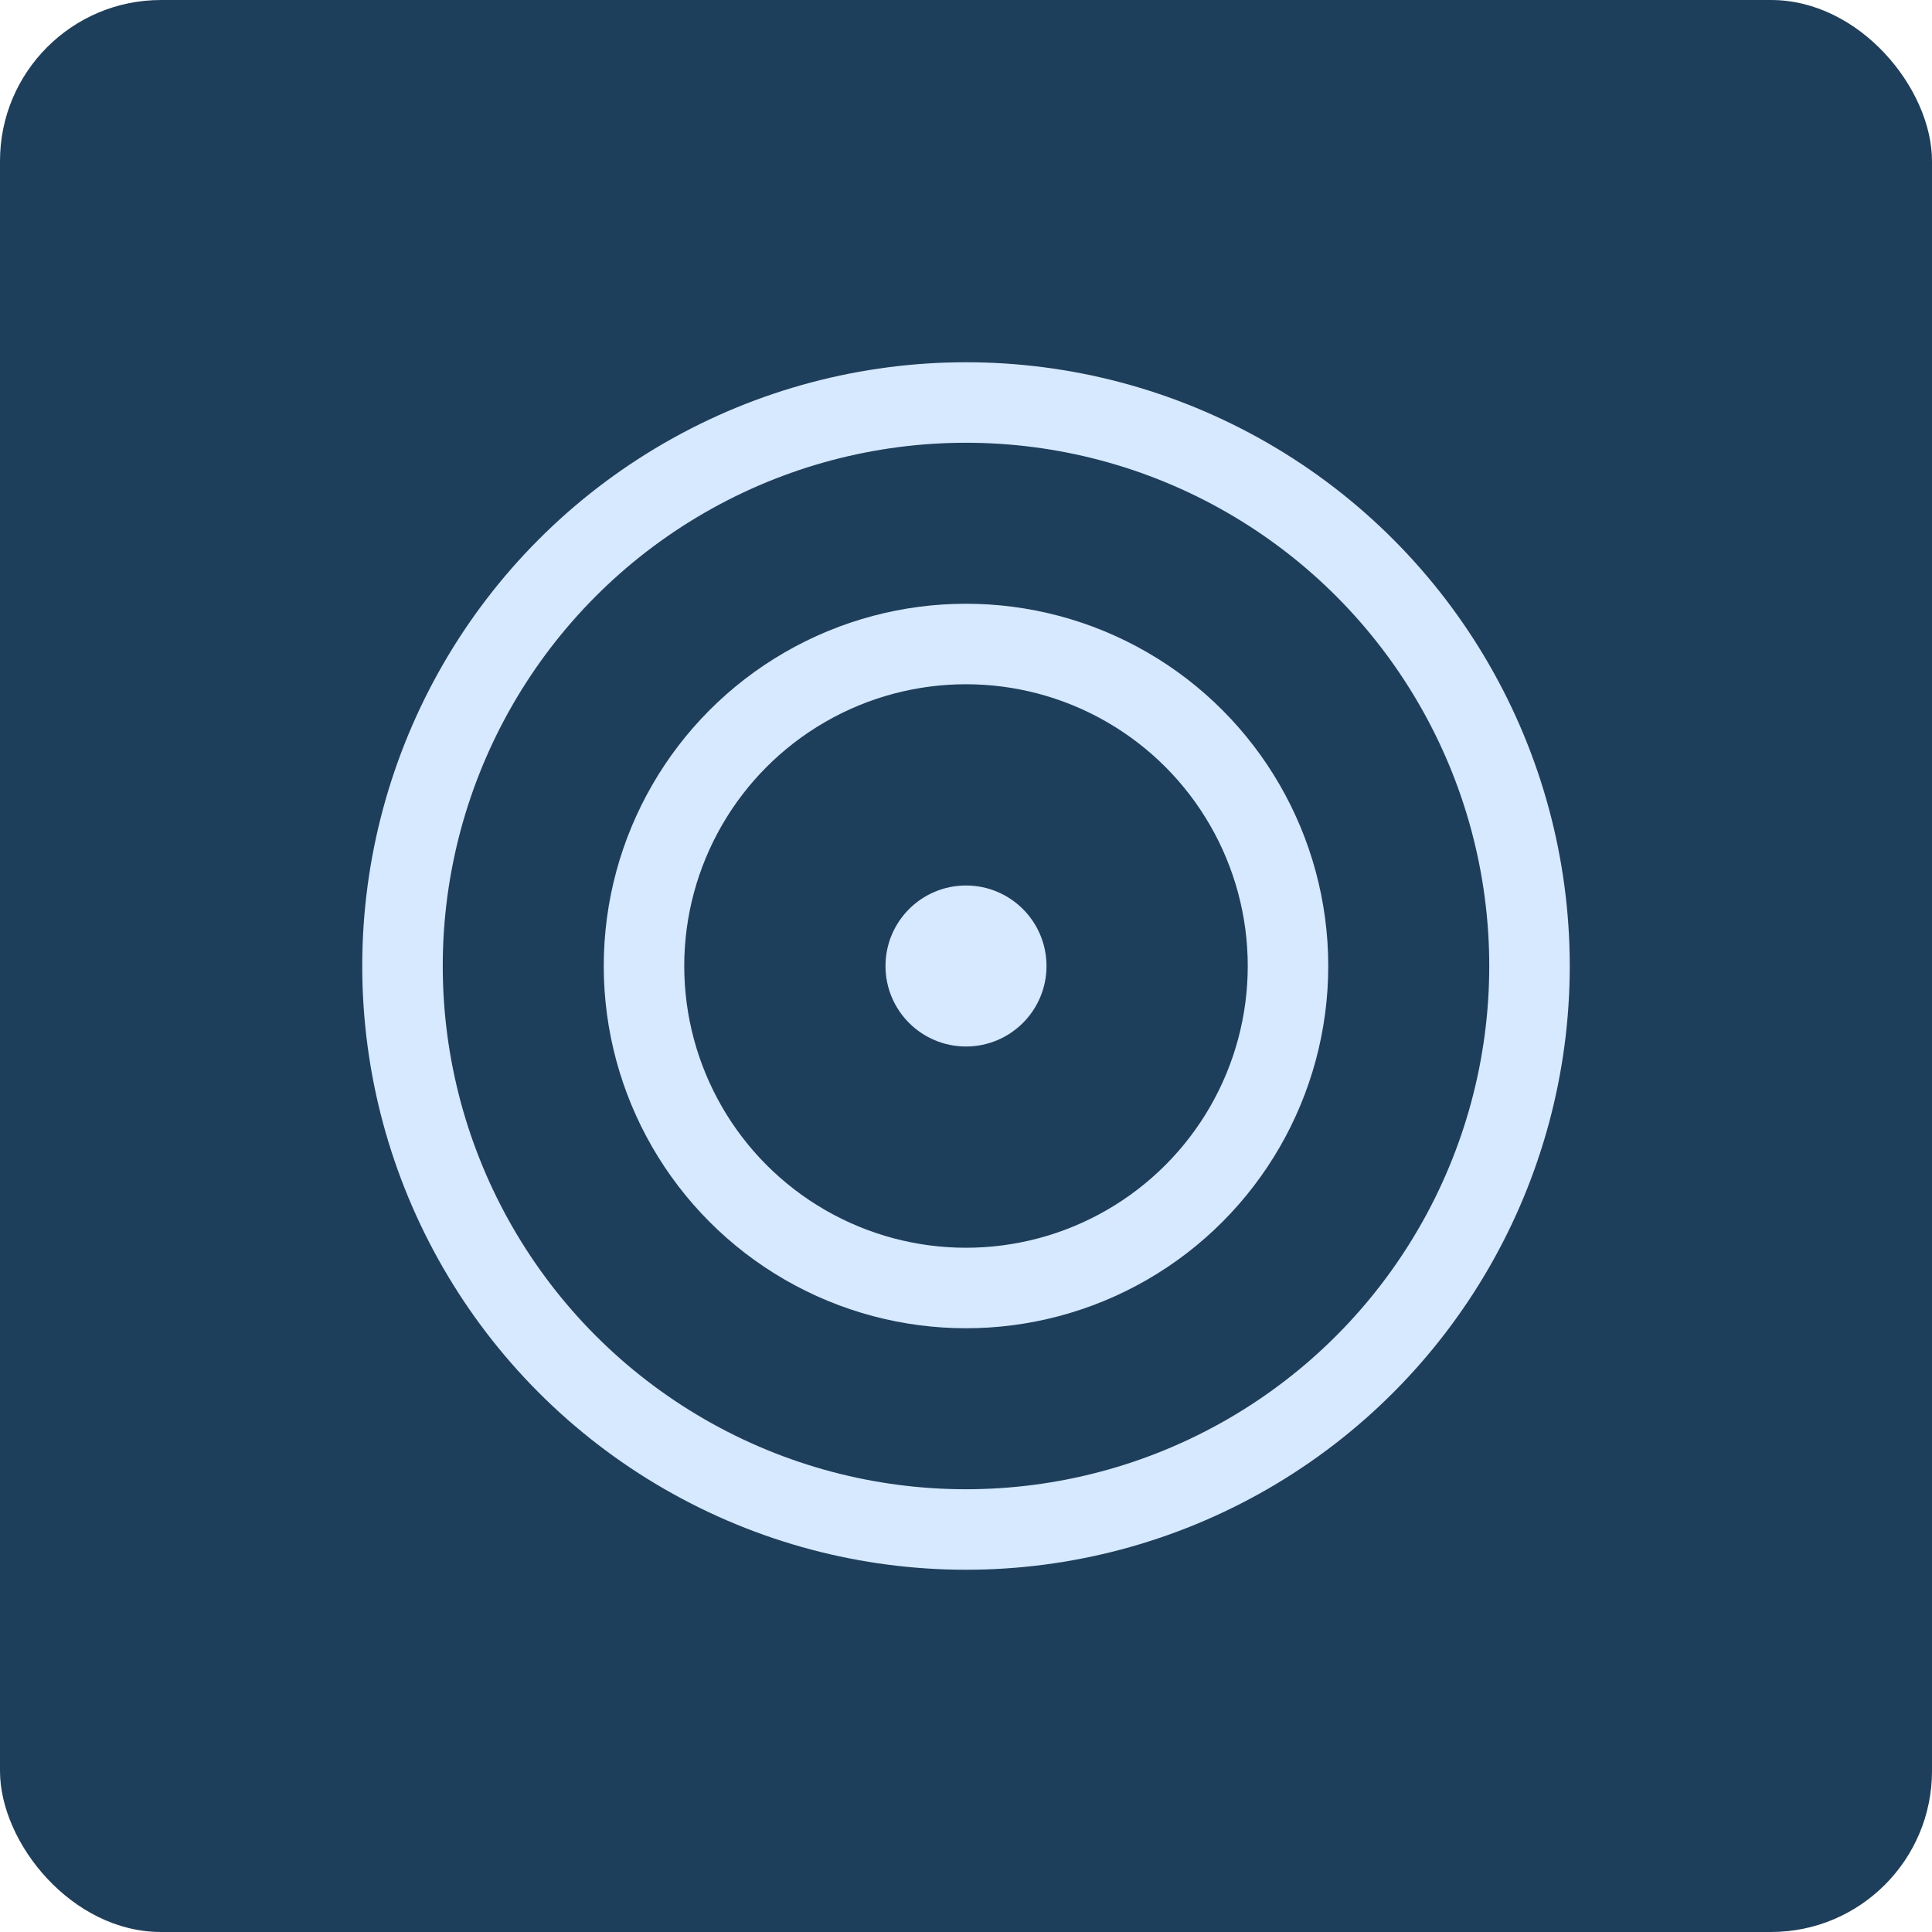 <?xml version="1.0" encoding="UTF-8"?>
<svg width="24px" height="24px" viewBox="0 0 24 24" version="1.1" xmlns="http://www.w3.org/2000/svg" xmlns:xlink="http://www.w3.org/1999/xlink">
    <!-- Generator: Sketch 54.1 (76490) - https://sketchapp.com -->
    <title>污染源</title>
    <desc>Created with Sketch.</desc>
    <g id="页面1" stroke="none" stroke-width="1" fill="none" fill-rule="evenodd">
        <g id="污染源">
            <g id="编组-28备份-2复制" fill="#1E3F5B">
                <rect id="形状结合" x="0" y="0" width="24" height="24" rx="2"></rect>
            </g>
            <g id="编组-51复制" transform="translate(5, 5)">
                <circle id="椭圆形" stroke="#D7E9FF" cx="7" cy="7" r="7"></circle>
                <circle id="椭圆形" stroke="#D7E9FF" cx="7" cy="7" r="4"></circle>
                <circle id="椭圆形" fill="#D7E9FF" transform="translate(7, 7) scale(-1, 1) translate(-7, -7) " cx="7" cy="7" r="1"></circle>
            </g>
        </g>
    </g>
</svg>
